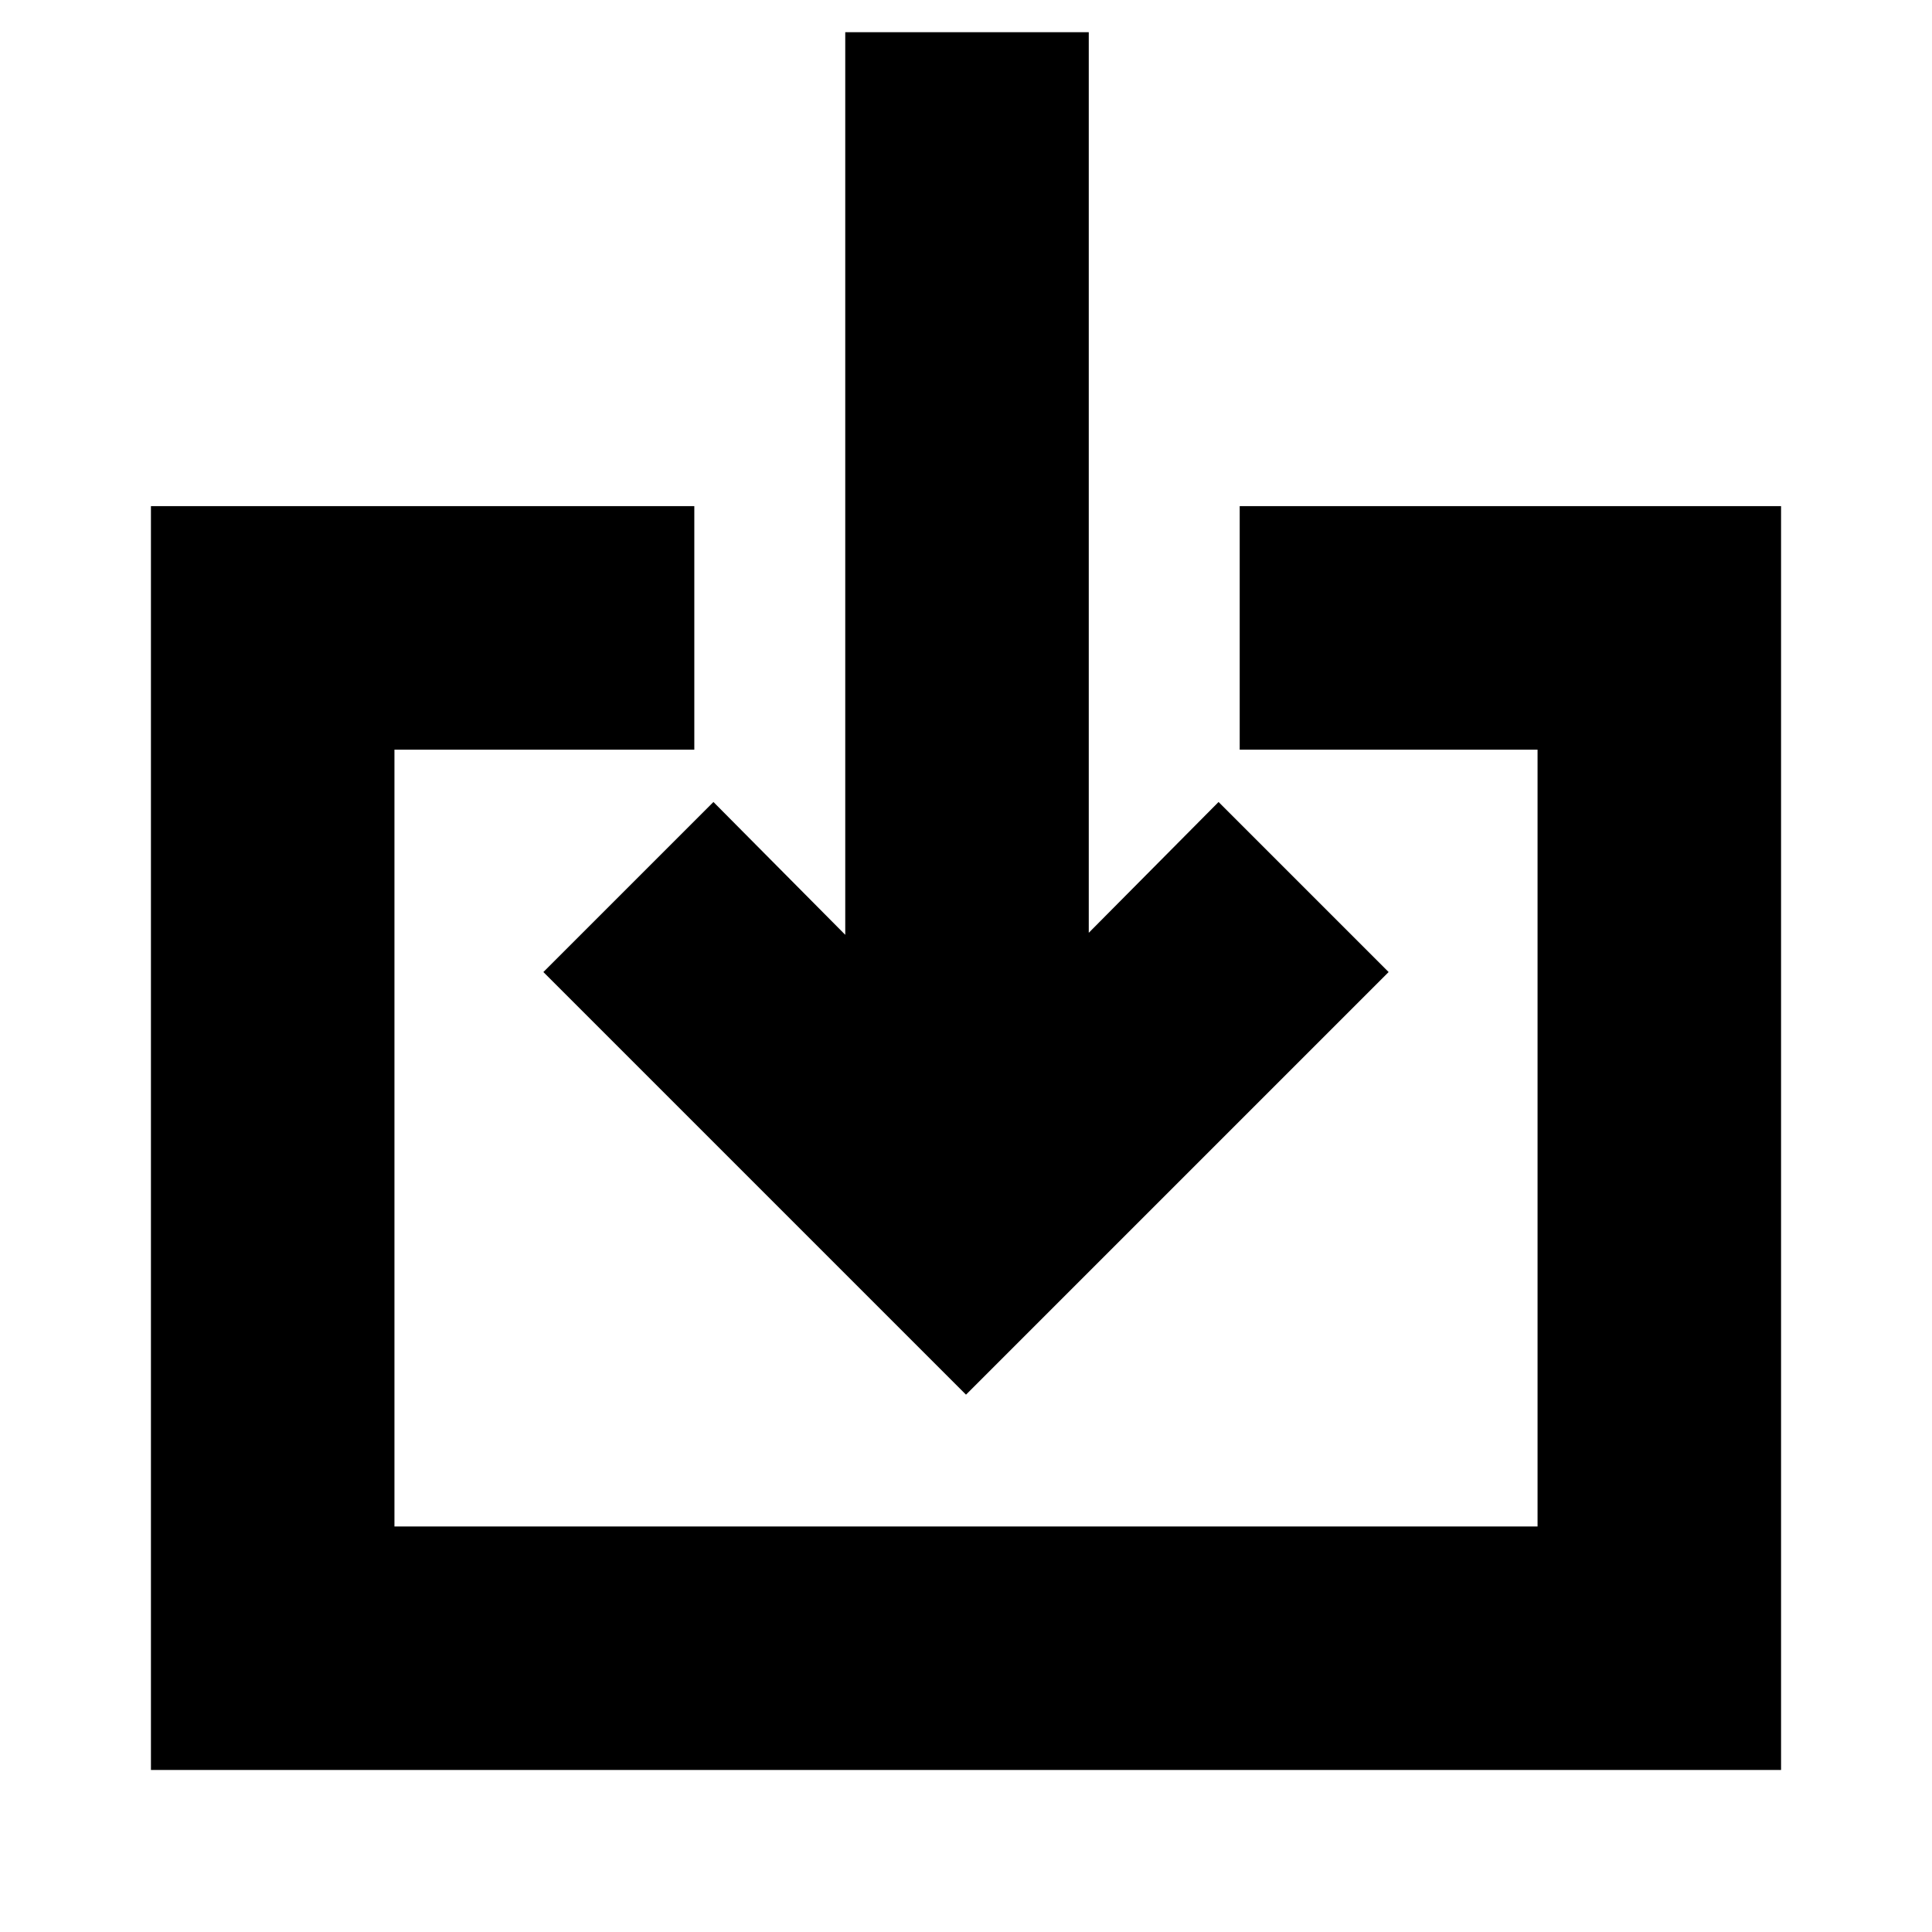 <svg xmlns="http://www.w3.org/2000/svg" height="24" viewBox="0 -960 960 960" width="24"><path d="M75-80.5v-628h270v121H196v386h568v-386H616v-121h269v628H75ZM480-267 270-477l84.5-84.5 65.5 66V-944h121v447.5l64.5-65L690-477 480-267Z"/></svg>